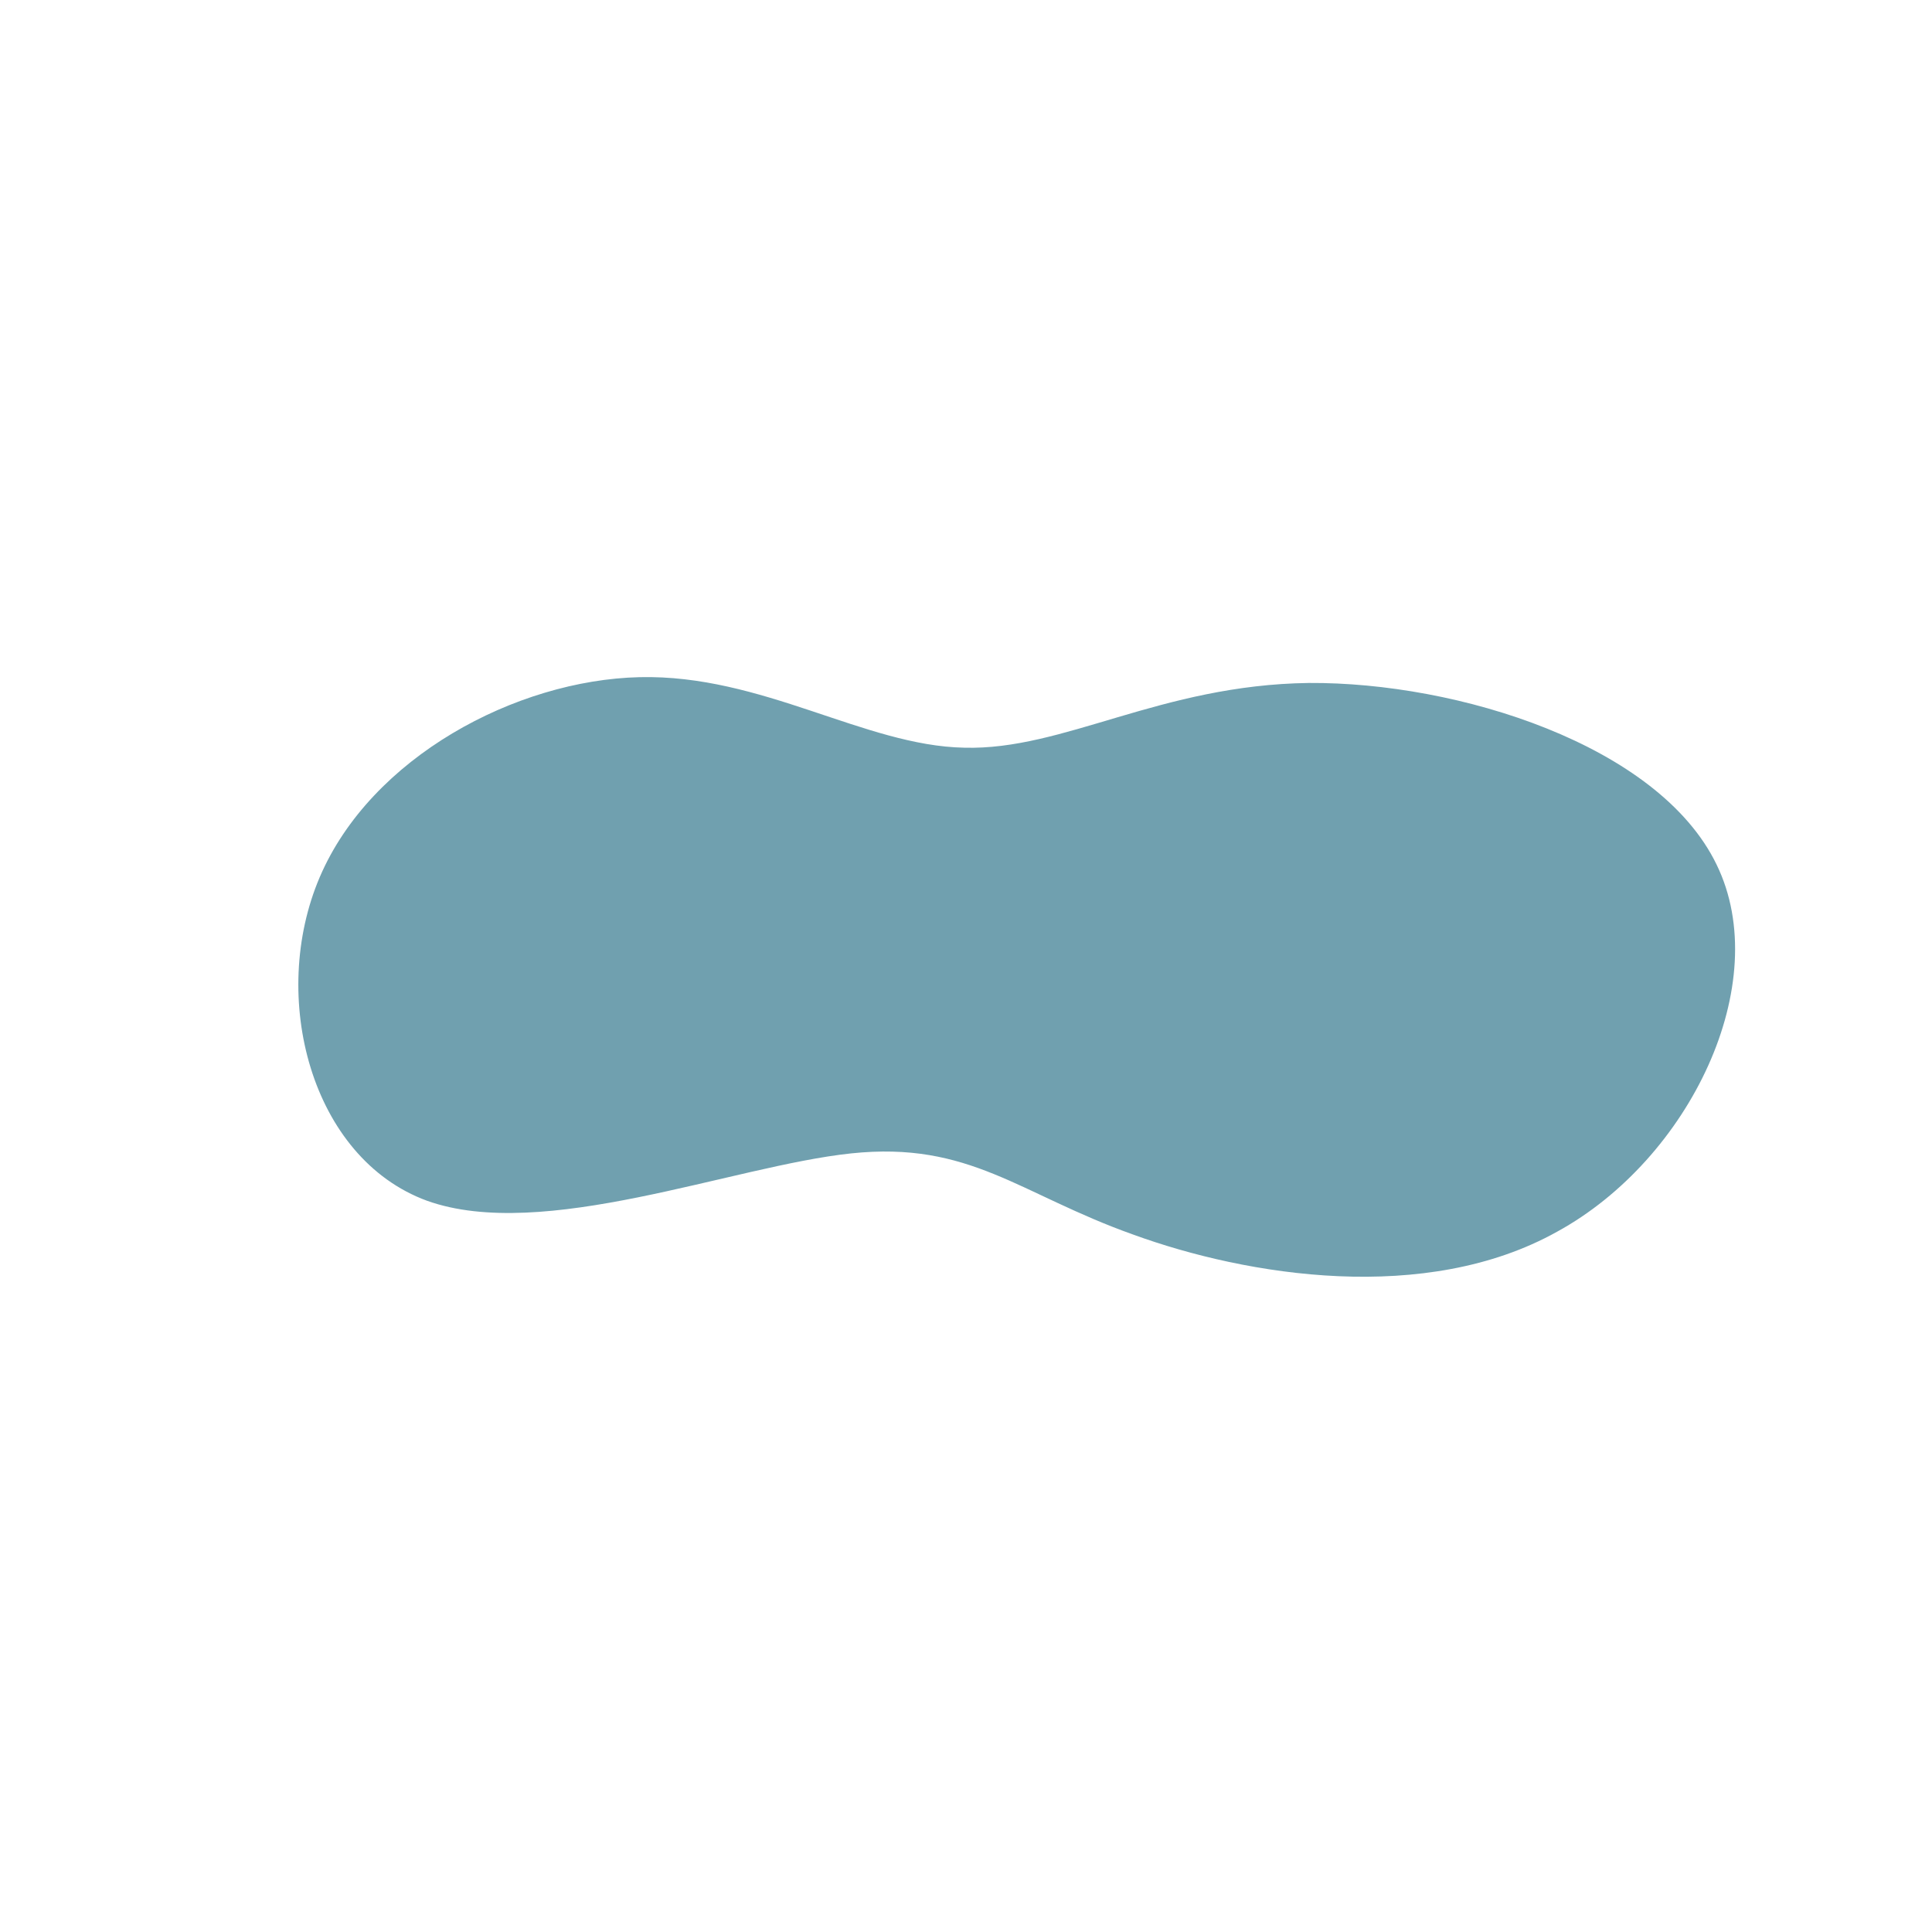 <?xml version="1.0" standalone="no"?>
<svg viewBox="0 0 200 200" xmlns="http://www.w3.org/2000/svg">
  <path fill="#70A0AF" d="M35.5,-29.3C50.9,-29.4,71.7,-22.9,77.7,-10.5C83.7,1.8,74.9,20,61.2,27.5C47.6,35.1,29.1,32.1,17.3,27.8C5.5,23.6,0.4,18.1,-11.9,19.4C-24.2,20.7,-43.8,28.6,-55.8,24.3C-67.8,19.9,-72.2,3.2,-66.9,-9.2C-61.6,-21.6,-46.6,-29.6,-33.8,-29.9C-21.1,-30.2,-10.5,-22.8,-0.2,-22.6C10.1,-22.3,20.1,-29.1,35.5,-29.3Z" transform="translate(100 100)" />
</svg>
